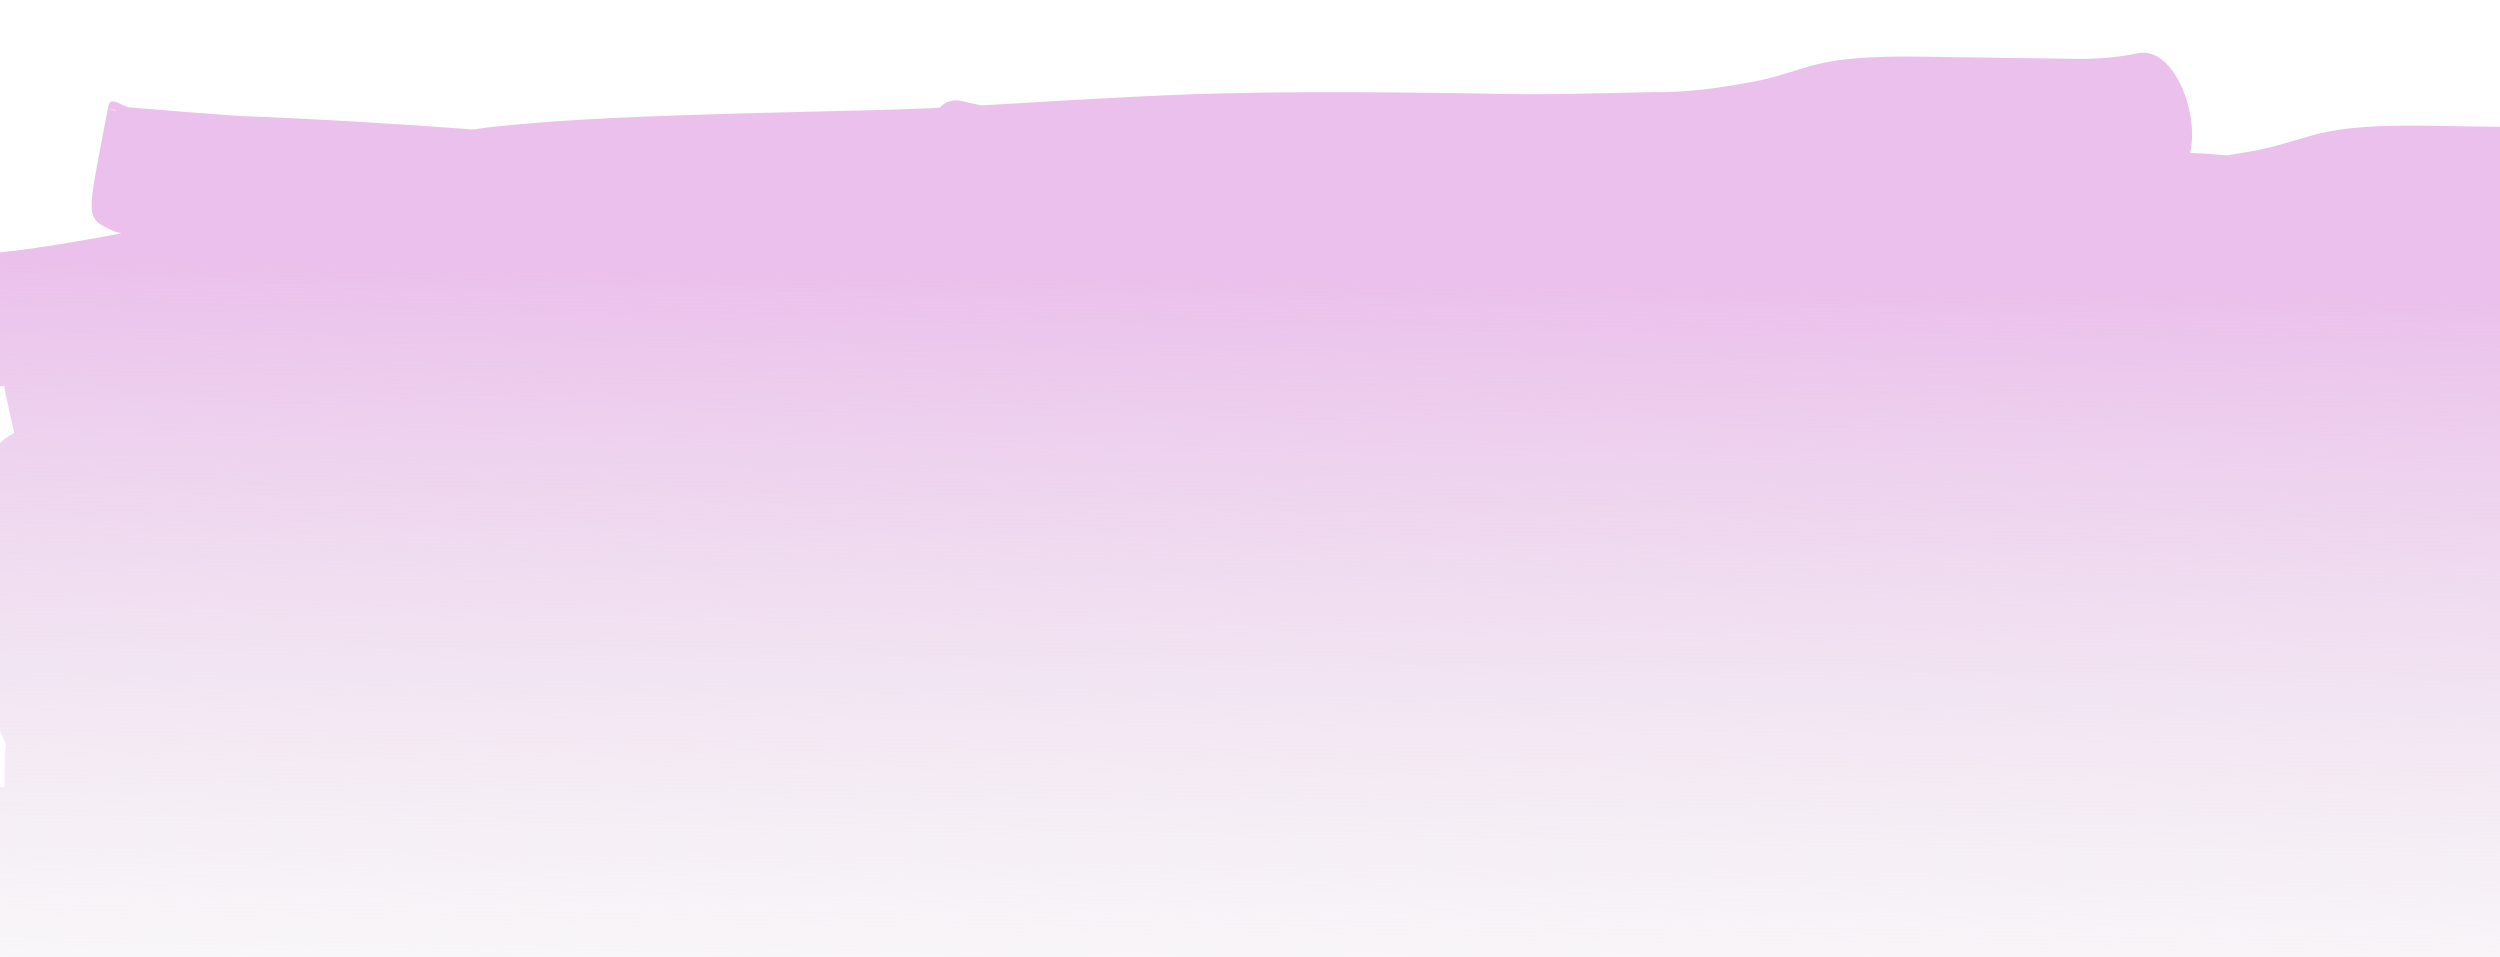 <svg width="1306" height="500" viewBox="0 0 1306 500" fill="none" xmlns="http://www.w3.org/2000/svg">
<g clip-path="url(#clip0_31_2)">
<path d="M1119.13 27.502L1119.14 27.515C1118.36 27.539 1117.58 27.635 1116.79 27.797C1115.57 28.037 1114.35 28.287 1113.13 28.534C1104.29 30.089 1095.24 30.826 1086.08 30.757C1075.55 30.616 1065.02 30.455 1054.5 30.329C1043.35 30.189 1032.2 30.039 1021.05 29.849C1009.96 29.691 998.853 29.434 987.821 29.587C974.572 29.919 961.364 30.592 948.692 33.686C936.489 37.006 924.586 41.553 912.009 43.364C896.318 46.258 880.42 48.354 864.09 48.102C834.553 48.684 805.099 49.781 775.3 48.867C712.952 47.969 650.628 47.299 589.049 50.738C563.614 51.967 538.26 53.605 512.867 55.053C509.861 54.498 506.851 53.884 503.819 53.097C498.199 51.457 493.95 52.902 490.953 56.262C489.143 56.337 487.347 56.486 485.537 56.56C466.238 57.417 435.491 58.041 415.888 58.523C405.884 58.761 395.888 59.023 385.888 59.288C342.141 60.609 298.357 61.84 255.252 66.491C253.029 66.873 250.225 67.169 247.383 67.649C206.804 64.622 166.314 62.159 125.96 60.615C106.606 59.327 87.22 57.728 67.817 56.106C64.088 55.794 57.685 49.81 56.649 55.263C56.539 55.846 56.504 56.03 56.395 56.598C59.103 57.207 60.358 57.486 60.783 58.025C59.319 57.543 57.863 57.15 56.395 56.598L56.388 56.599C45.11 115.778 43.82 113.503 59.878 120.89C61.055 121.27 62.226 121.568 63.401 121.928C48.508 124.703 33.569 127.294 18.545 129.52C-5.631 132.993 -30.181 134.708 -55.007 134.859C-76.355 134.982 -83.976 124.298 -60.055 198.584C-59.986 199.191 -59.915 199.708 -59.847 200.328C-59.802 200.743 -59.586 200.819 -59.338 200.798C-57.383 206.506 -52.295 201.218 -48.79 201.494C-31.635 202.419 -14.663 202.31 2.216 201.68C3.035 206.937 4.942 214.989 7.45 226.128C0.94 229.495 -4.783 234.979 -7.469 244.751C-27.121 243.437 -46.758 242.203 -66.424 240.796C-95.612 243.007 -98.814 229.954 -79.926 307.34C-78.856 311.725 -74.685 309.53 -72.085 310.219C-71.04 310.497 -69.997 310.713 -68.954 310.963C-69.539 311.298 -69.864 311.906 -69.621 313.132C-55.096 386.44 -59.499 377.454 -34.445 377.813C-23.789 377.128 -13.149 376.387 -2.503 375.65C-1.212 379.14 0.602 383.427 2.998 388.636C2.334 398.479 2.123 405.837 2.398 411.173C-0.037 411.218 -2.687 411.267 -5.022 411.301C-23.978 411.813 -42.824 412.975 -61.465 415.109C-64.622 415.47 -67.831 415.623 -70.886 416.428C-73.043 417 -78.105 415.268 -77.051 419.229C-71.316 440.775 -61.786 460.452 -53.961 480.973C-53.863 480.951 -53.761 480.945 -53.663 480.919C-53.65 481.018 -53.628 481.117 -53.615 481.216C-53.591 481.389 -53.632 481.518 -53.693 481.63L-53.692 481.643C-53.532 482.069 -53.348 482.477 -53.188 482.903C-42.663 481.367 -32.11 479.997 -21.532 478.714C-23.028 498.807 -11.216 526.973 5.922 525.007C34.563 522.943 63.105 520.397 91.712 518.167C91.41 520.485 91.113 522.818 90.759 525.086C99.05 534.275 106.861 546.098 115.629 552.65C120.272 556.119 124.772 553.605 129.316 553.896C135.115 554.266 140.888 554.418 146.661 554.625C160.845 555.137 174.992 555.421 189.145 555.744C192.692 560.116 197.303 562.655 202.915 562.02C224.092 560.504 245.249 558.706 266.413 556.988C273.909 557.082 281.41 557.199 288.906 557.285C288.474 558.9 288.046 560.522 287.584 562.102C294.596 571.308 300.764 583.154 308.615 589.719C312.772 593.194 317.609 590.676 322.104 590.967C327.842 591.338 333.577 591.491 339.311 591.699C359.891 592.45 380.462 592.876 401.034 593.339C450.7 594.125 500.351 594.533 550.015 595.244C600.933 595.672 651.777 594.294 702.589 592.212C711.193 591.734 719.792 591.149 728.392 590.572C782.427 598.179 838.452 602.447 894.688 603.243C1021.79 604.937 1144.77 588.829 1244.5 557.424C1254.01 556.006 1263.5 554.331 1272.98 552.633C1287.32 550.187 1301.61 547.354 1316.04 545.997C1326.19 545.133 1336.4 545.205 1346.6 545.301C1355.27 545.329 1363.97 545.624 1372.65 545.769C1389.52 545.973 1389.92 542.211 1383.48 507.299C1391.78 506.508 1399.89 505.703 1408.19 504.85C1415.73 505.023 1420.63 505.354 1423.46 503.191C1425.84 502.874 1428.22 502.536 1430.6 502.303C1431.58 502.215 1433.83 504.055 1433.55 502.361C1431.15 487.72 1429.59 477.086 1428.24 468.046C1428.28 464.215 1428.38 459.735 1428.44 455.059C1438.73 454.221 1449.03 453.428 1459.33 452.538C1494.08 450.136 1504.49 449.021 1537.81 448.075C1546.16 447.835 1557.4 458.384 1562.88 447.851C1563.72 446.248 1564.44 444.52 1565.09 442.725C1570.08 447.21 1575.04 451.699 1574.51 448.349C1572.76 437.269 1571.81 424.968 1570.11 413.427C1570.82 403.067 1571.07 392.31 1571.98 382.441C1572.27 379.335 1568.06 383.421 1563.59 387.859C1562.77 386.012 1561.89 384.223 1560.88 382.595C1556.3 375.162 1549.73 378.503 1543.24 381.404C1546.45 367.801 1543.89 350.138 1536.51 340.643C1536.11 330.448 1534.79 322.46 1532.78 316.096C1532.79 314.475 1532.75 312.842 1532.81 311.246C1532.56 311.267 1532.31 311.27 1532.06 311.281C1532.34 307.12 1532.02 303.55 1531.17 300.469C1546.49 298.708 1561.74 296.027 1577.01 293.587C1579.43 292.858 1581.92 292.68 1584.41 292.542C1586.34 293.297 1588.22 293.969 1588.8 292.231C1590.35 292.086 1591.9 291.891 1593.41 291.482C1595.29 290.976 1599.32 292.692 1598.96 289.336C1593.41 237.841 1595.14 226.995 1588.35 225.595C1588.48 224.658 1587.52 224.991 1586.39 225.524C1584.13 225.505 1581.34 225.868 1577.28 226.259C1572.57 227.054 1567.85 227.76 1563.13 228.484C1563.59 215.656 1559.94 201.924 1551.21 194.856C1553.39 194.324 1555.56 193.759 1557.73 193.085C1559.74 192.459 1563.98 194.407 1563.69 190.778C1557.76 116.151 1562.04 124.877 1536.74 127.497C1527.94 128.693 1519.15 129.857 1510.36 131.083C1505.83 131.715 1504.86 131.857 1501.13 132.386C1501.78 124.936 1501.38 123.582 1497.18 123.466C1497.14 122.793 1496.49 123.327 1496.03 123.468C1495.51 123.472 1494.92 123.465 1494.31 123.48C1492.51 123.455 1490.48 123.409 1489.02 123.38C1487.59 123.35 1486.16 123.296 1484.73 123.241C1472.9 122.769 1461.05 122.072 1449.2 120.41C1435.44 118.512 1421.69 117.63 1407.93 116.442C1405.3 116.281 1402.67 116.171 1400.05 116.074C1407.56 96.595 1400.12 63.051 1382.37 63.593L1382.37 63.606C1381.59 63.63 1380.8 63.726 1379.99 63.889C1378.73 64.129 1377.48 64.379 1376.23 64.626C1367.19 66.182 1358.06 66.922 1348.93 66.853C1338.44 66.711 1327.95 66.55 1317.46 66.423C1306.36 66.283 1295.25 66.132 1284.14 65.942C1273.1 65.783 1262.05 65.525 1251.01 65.678C1237.75 66.011 1224.47 66.685 1211.4 69.784C1198.76 73.11 1186.26 77.665 1173.46 79.479C1170.05 80.098 1166.63 80.643 1163.2 81.173C1159.47 80.873 1155.74 80.573 1152.01 80.254C1149.35 80.093 1146.71 79.983 1144.06 79.886C1148.92 60.444 1136.84 26.965 1119.13 27.505L1119.13 27.502ZM-53.693 481.63C-53.778 481.409 -53.877 481.195 -53.961 480.973C-54.706 481.132 -55.455 481.274 -56.195 481.458C-56.931 481.641 -54.188 482.511 -53.693 481.621L-53.693 481.63ZM-46.327 375.946C-46.917 376.732 -48.61 376.515 -49.693 376.302C-48.536 376.46 -47.426 376.221 -46.327 375.946Z" fill="url(#paint0_linear_31_2)"/>
</g>
<defs>
<linearGradient id="paint0_linear_31_2" x1="878.325" y1="147.369" x2="870.75" y2="631.996" gradientUnits="userSpaceOnUse">
<stop stop-color="#EBC0EC"/>
<stop offset="1" stop-color="#E4E4E4" stop-opacity="0"/>
</linearGradient>
<clipPath id="clip0_31_2">
<rect width="1306" height="500" fill="white"/>
</clipPath>
</defs>
</svg>
